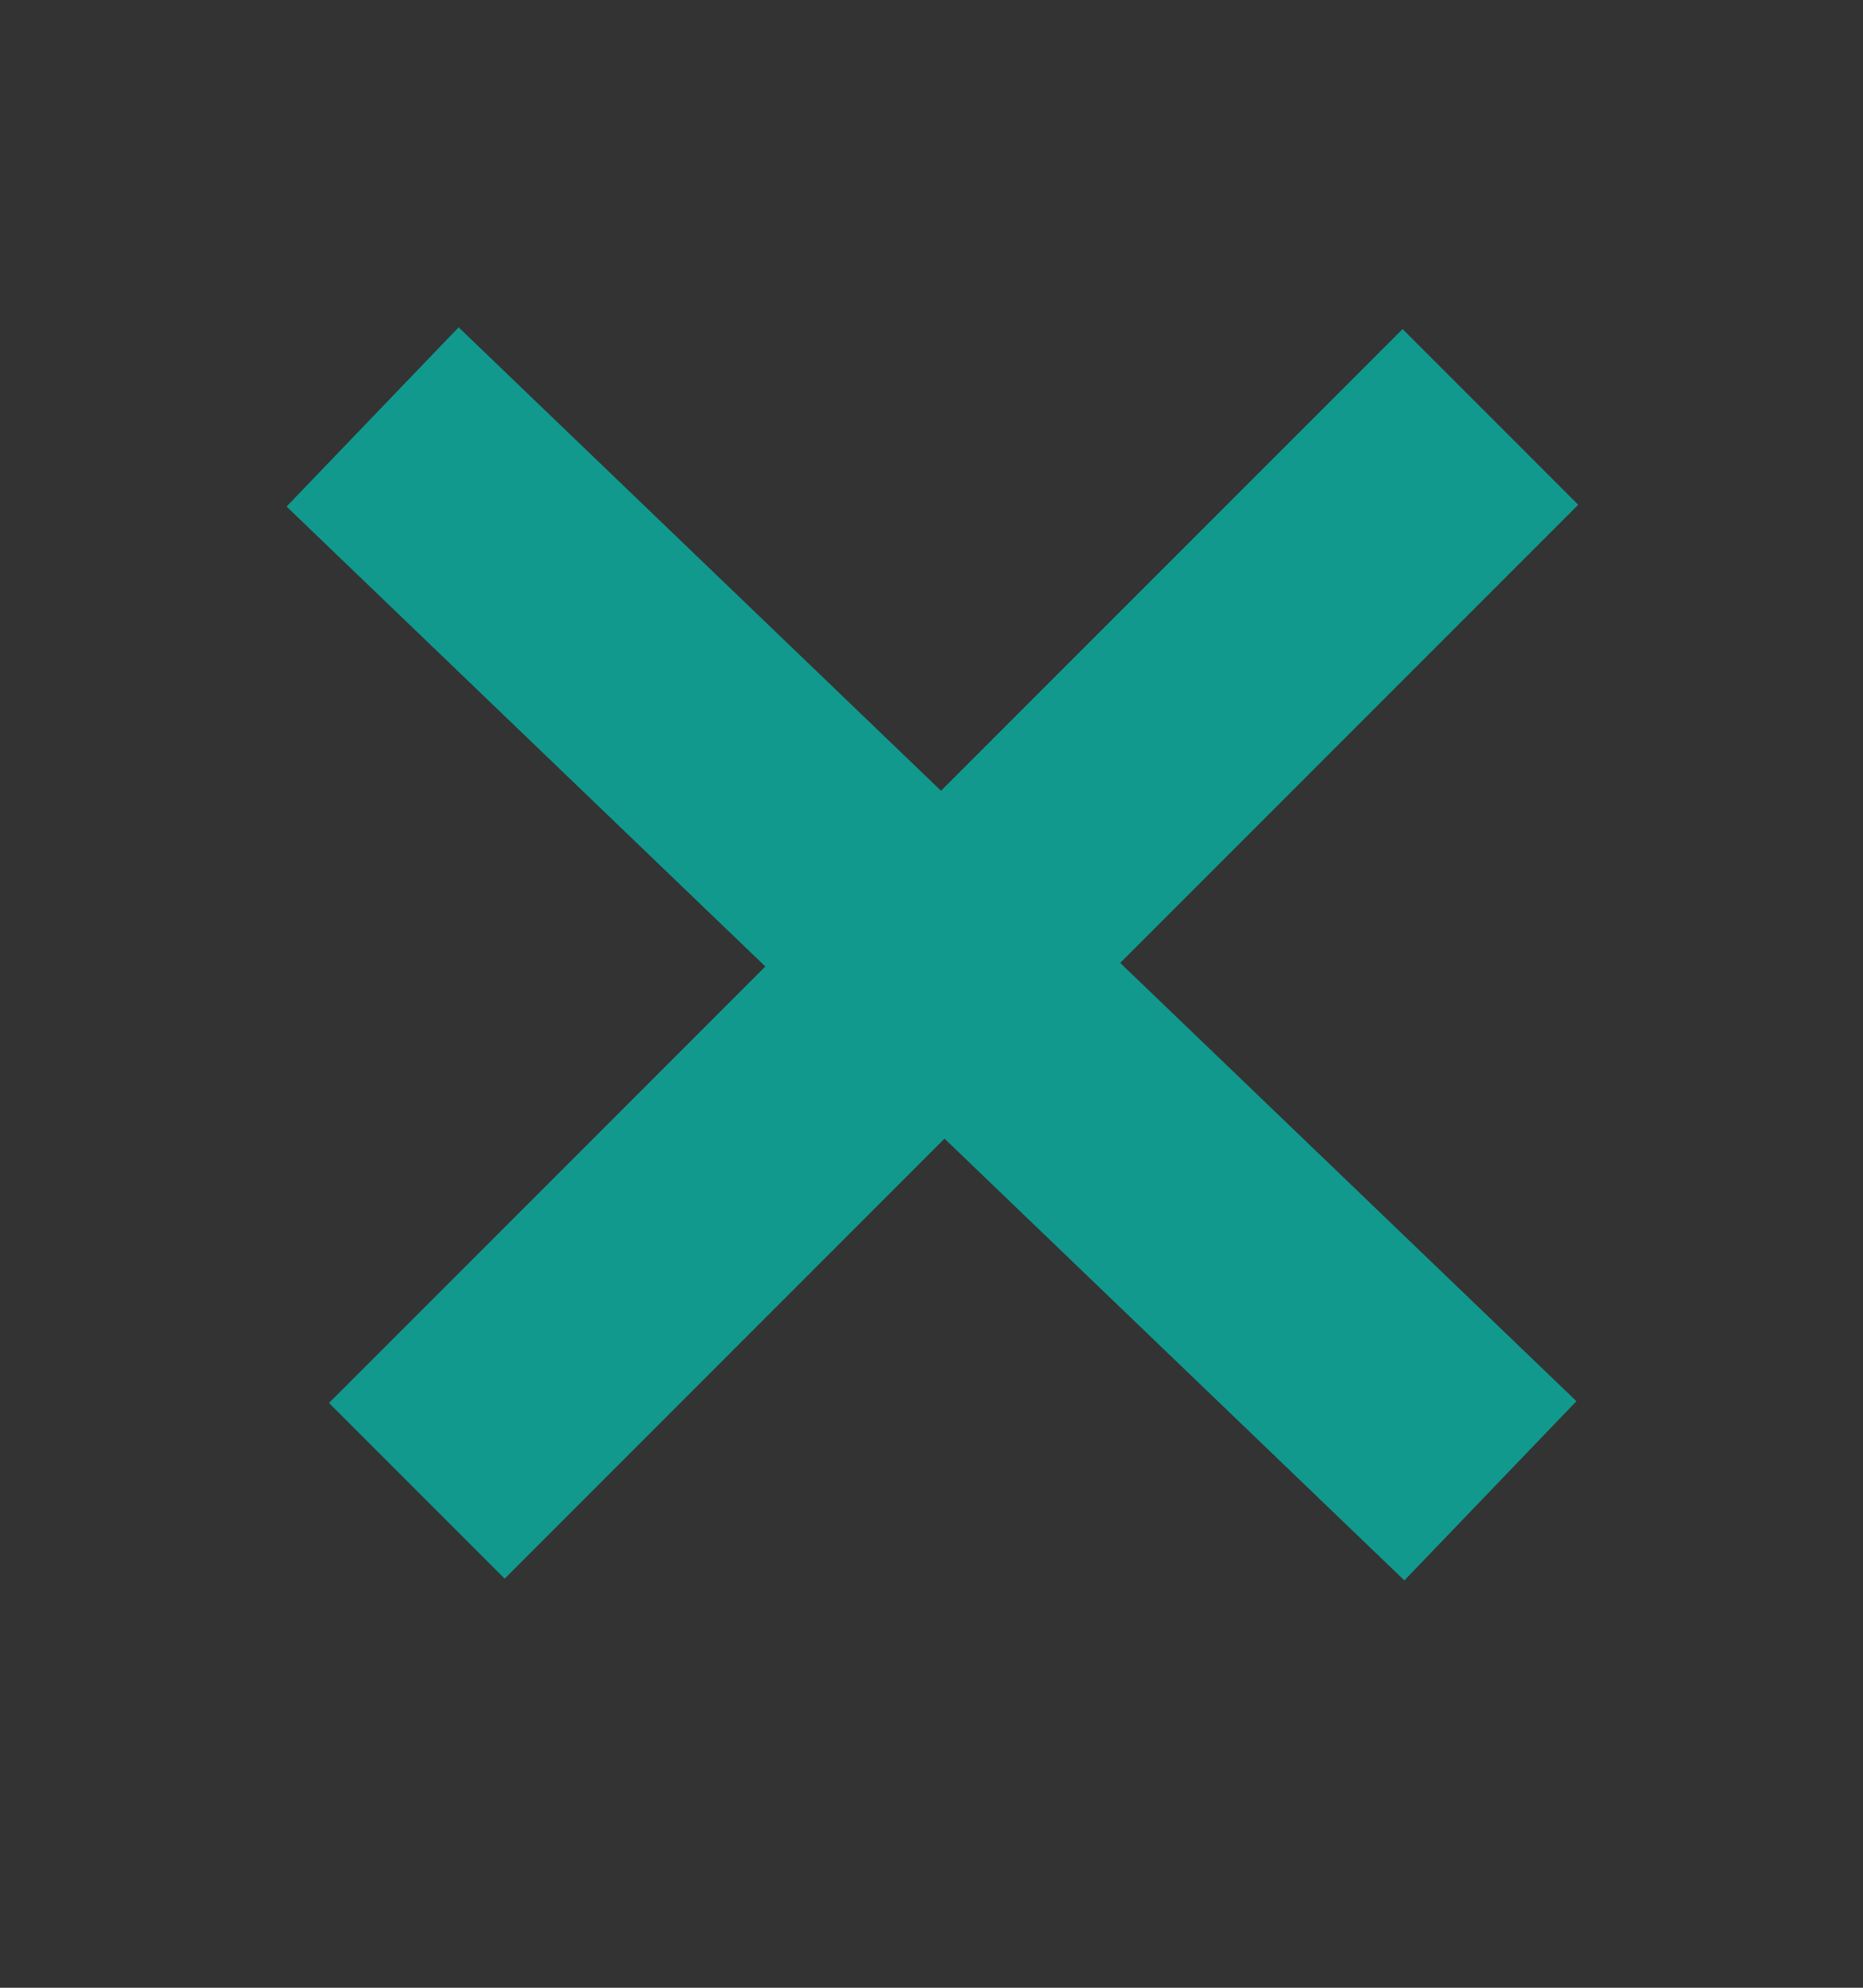 <svg 
 xmlns="http://www.w3.org/2000/svg"
 xmlns:xlink="http://www.w3.org/1999/xlink"
 width="15px" height="16px">
<rect width="100%" height="100%" fill="#333333" stroke="none"/>
<path fill-rule="evenodd"  stroke="rgb(17, 153, 142)" stroke-width="2px" stroke-linecap="butt" stroke-linejoin="miter" fill="rgb(255, 255, 255)"
 d="M3.000,3.356 L12.000,12.000 "/>
<path fill-rule="evenodd"  stroke="rgb(17, 153, 142)" stroke-width="2px" stroke-linecap="butt" stroke-linejoin="miter" fill="rgb(255, 255, 255)"
 d="M12.000,3.356 L3.356,12.000 "/>
</svg>